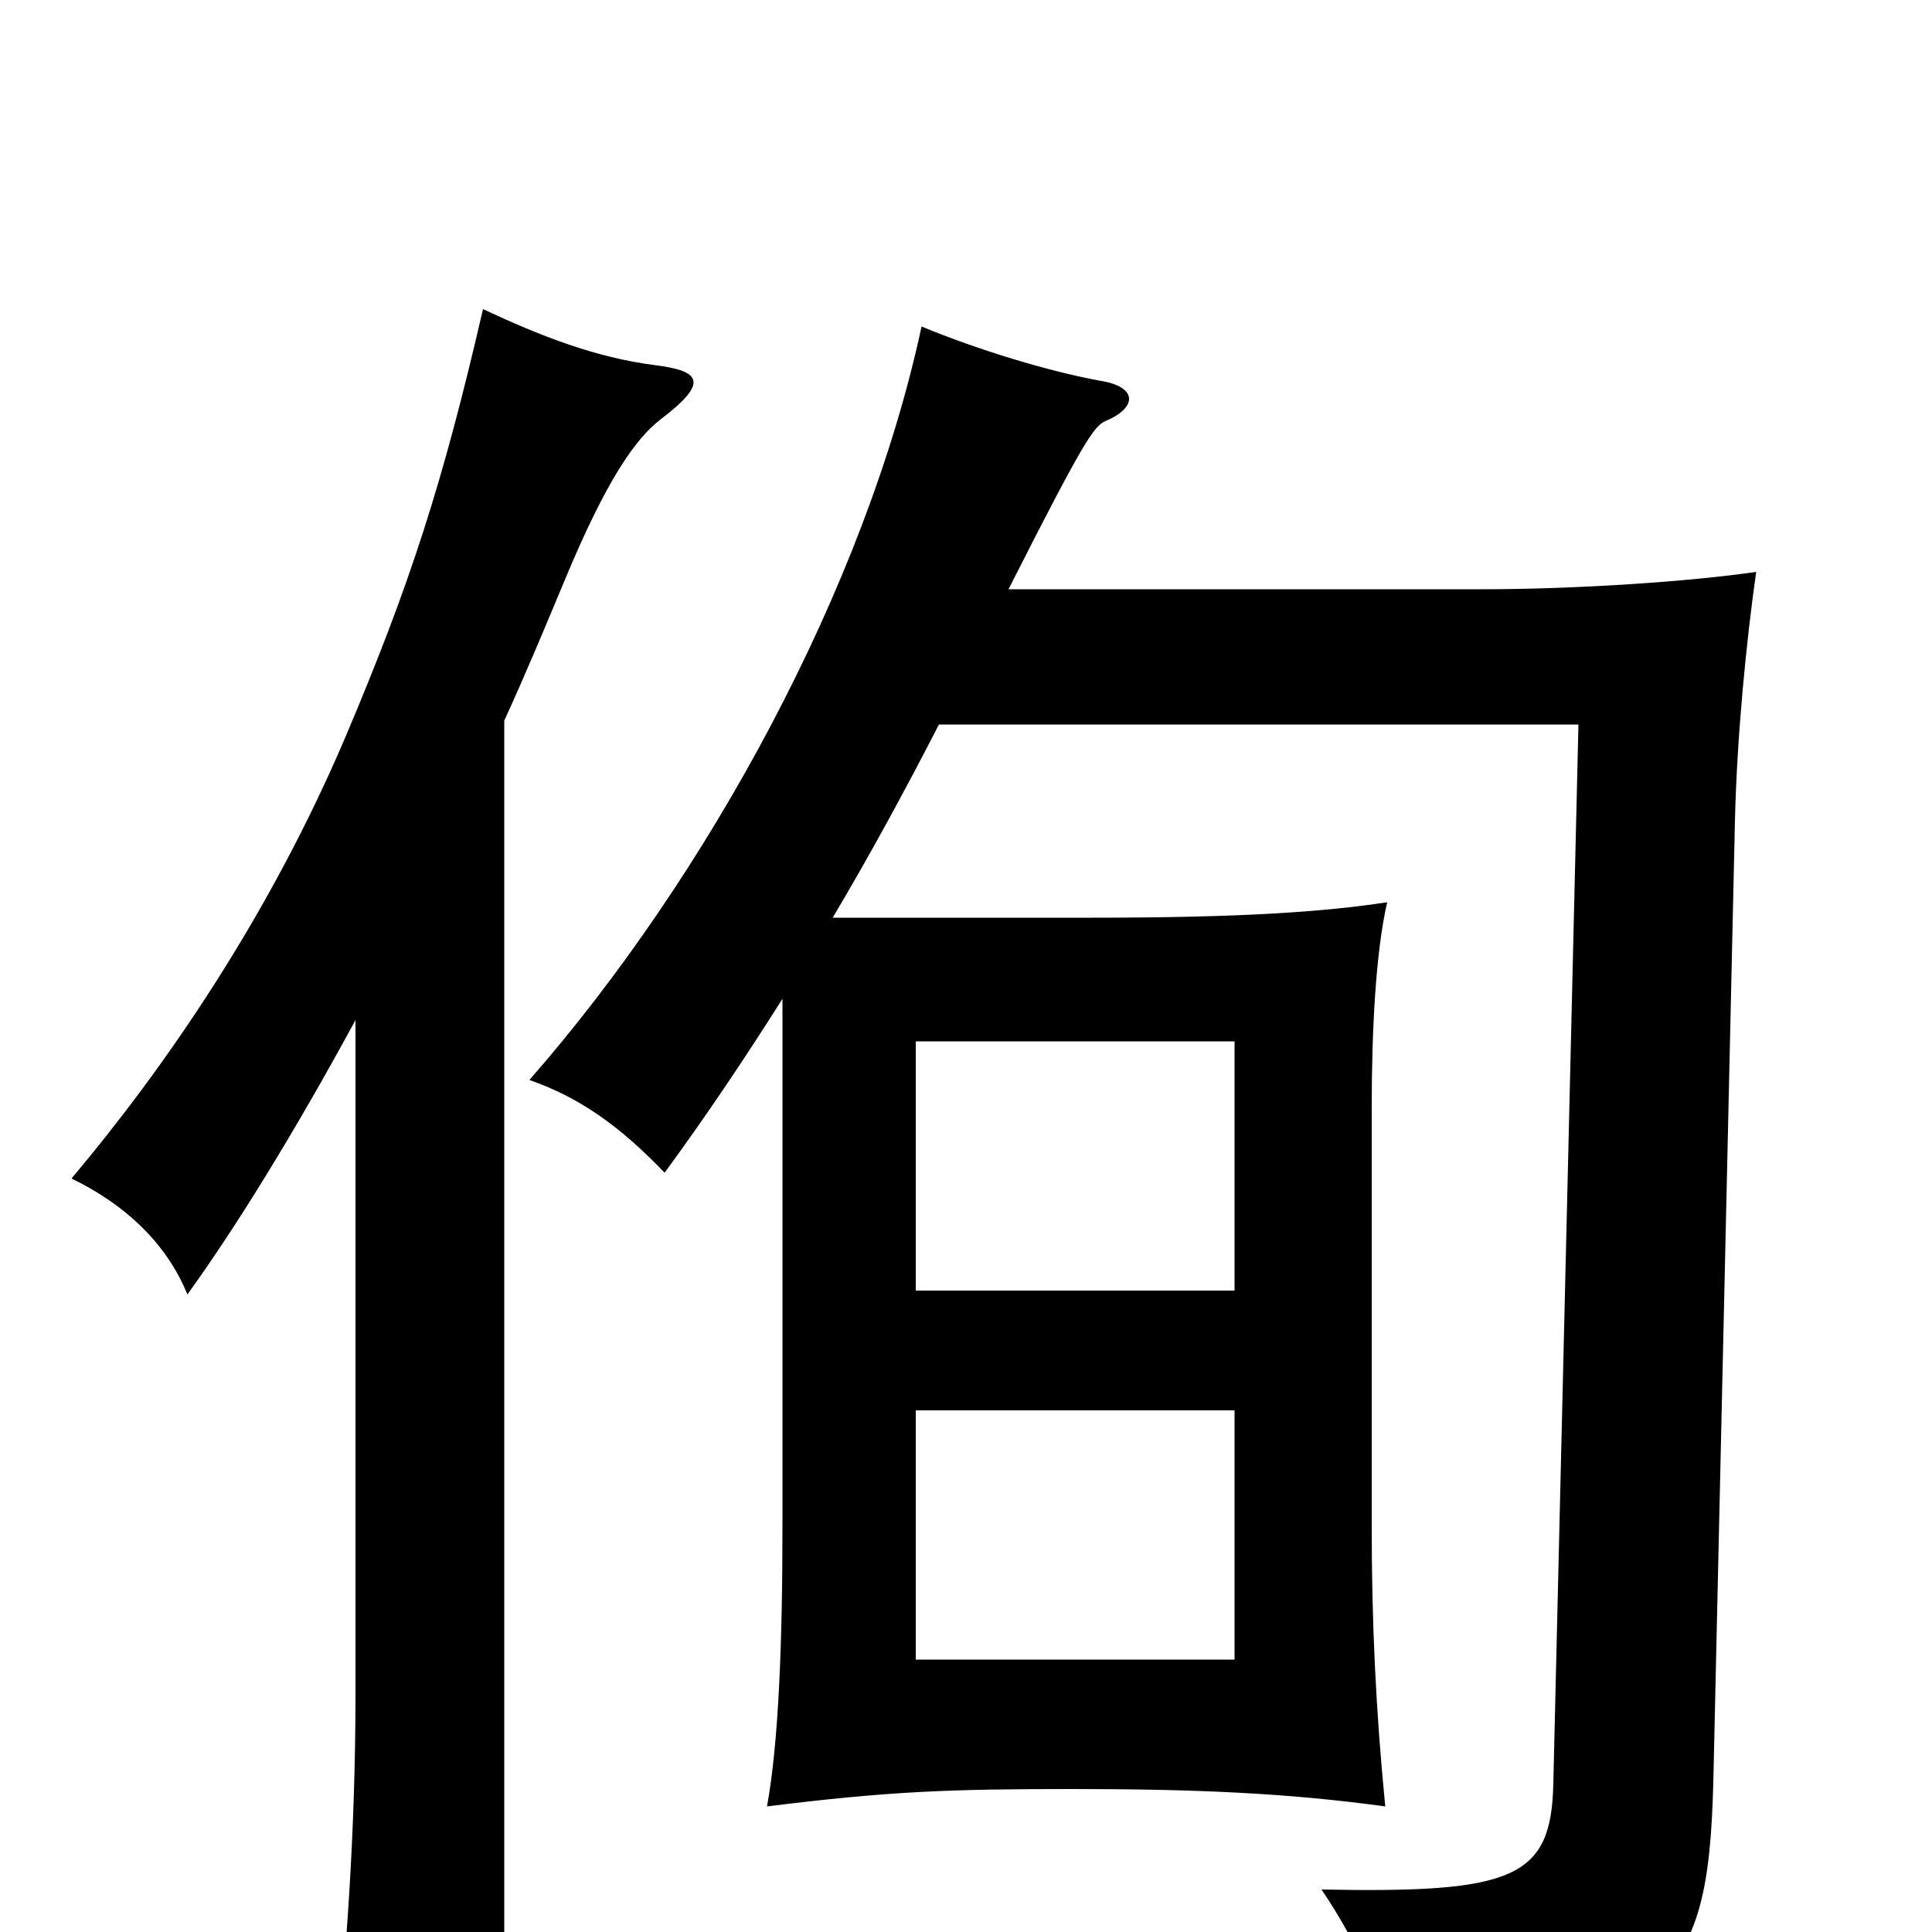 <svg xmlns="http://www.w3.org/2000/svg" viewBox="0 -1000 1000 1000">
	<path fill="#000000" d="M474 -332V-461H639V-332ZM639 -270V-141H474V-270ZM522 -695C561 -772 566 -779 572 -782C589 -789 589 -800 569 -803C542 -808 506 -819 477 -831C448 -696 366 -546 274 -441C300 -432 321 -417 344 -393C366 -423 386 -453 405 -483V-211C405 -149 403 -98 397 -65C461 -73 493 -74 555 -74C618 -74 666 -72 717 -65C712 -116 710 -161 710 -210V-427C710 -466 712 -507 718 -533C685 -528 643 -525 565 -525H431C450 -557 468 -590 486 -625H817L804 -77C803 -28 784 -20 684 -22C705 9 720 44 724 77C871 43 885 22 887 -86L898 -575C899 -619 904 -669 909 -704C875 -699 816 -695 767 -695ZM261 -627C272 -651 282 -675 292 -699C314 -752 329 -773 342 -783C367 -802 363 -808 339 -811C308 -815 280 -826 250 -840C229 -749 212 -697 179 -619C139 -525 85 -447 37 -390C64 -377 86 -357 97 -330C123 -366 153 -415 184 -472V-123C184 -51 179 15 173 72H261Z"/>
</svg>